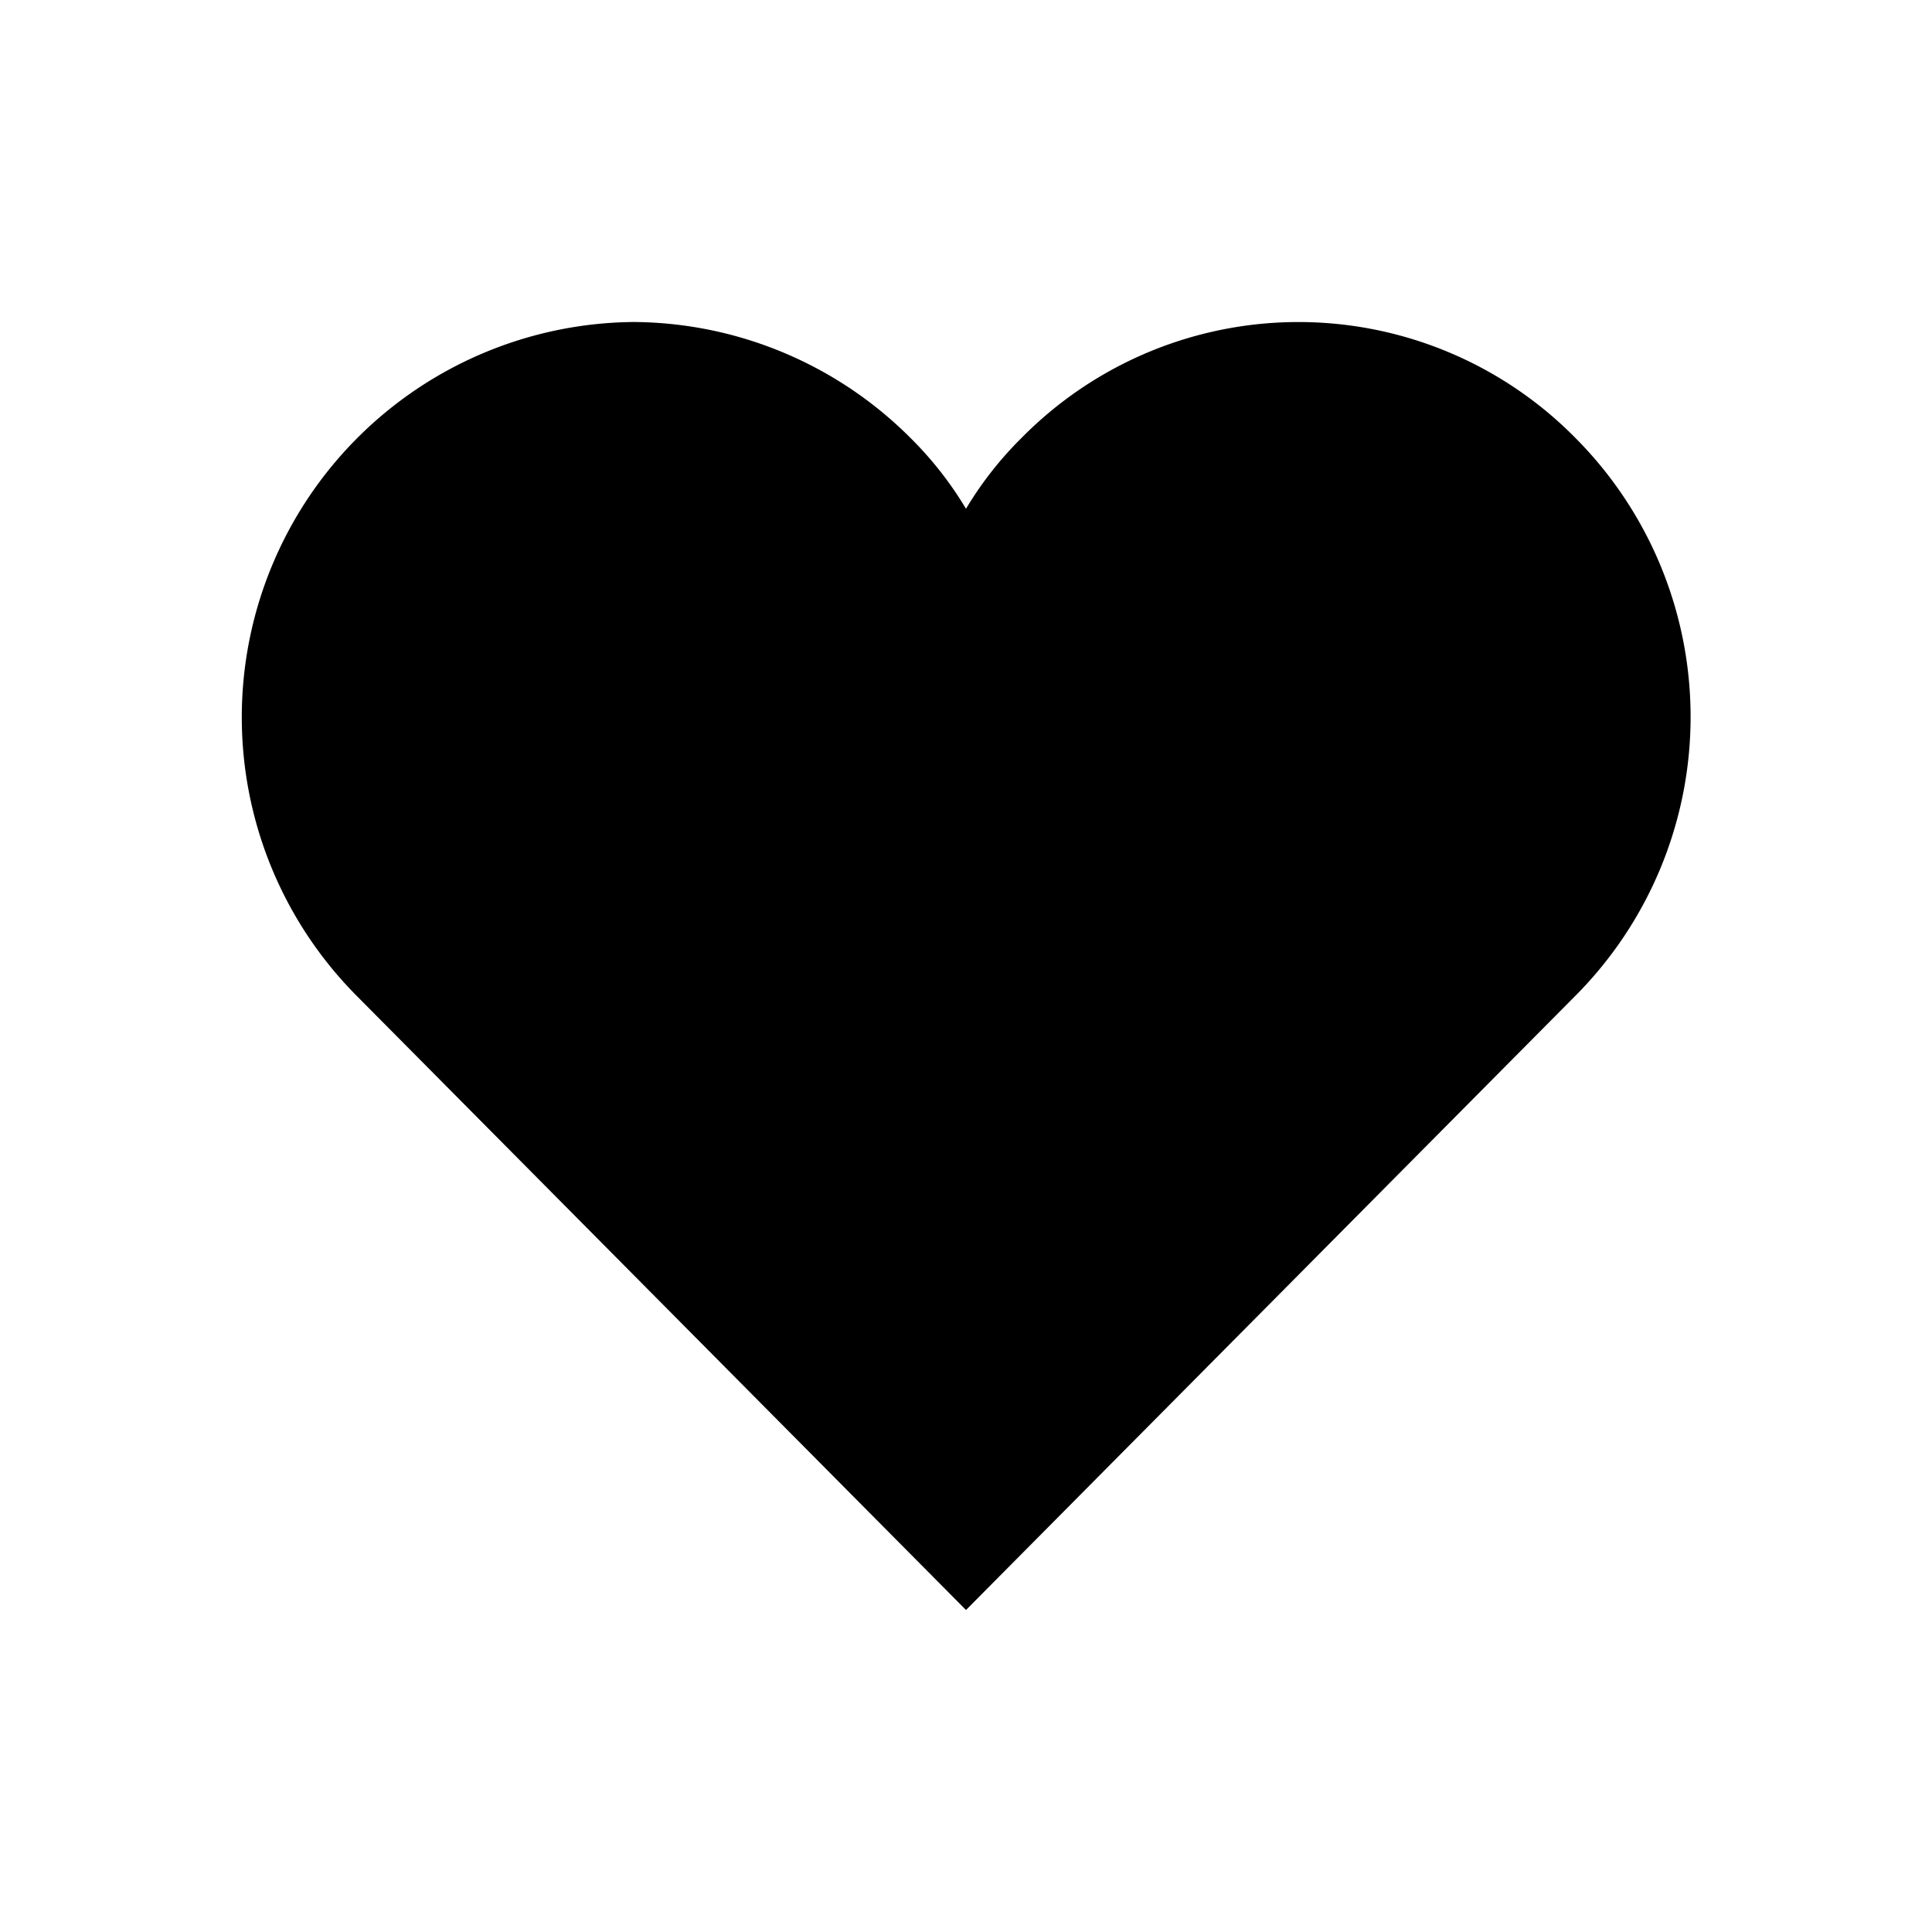 <?xml version="1.0" encoding="utf-8"?><!-- Uploaded to: SVG Repo, www.svgrepo.com, Generator: SVG Repo Mixer Tools -->
<svg fill="#000000" width="800px" height="800px" viewBox="0 0 24 24" id="favourite"
    data-name="Line Color" xmlns="http://www.w3.org/2000/svg" class="icon line-color">
    <path id="primary"
        d="M19.57,5.44a4.91,4.91,0,0,1,0,6.93L12,20,4.43,12.37A4.91,4.91,0,0,1,7.87,4a4.9,4.9,0,0,1,3.44,1.44,4.46,4.46,0,0,1,.69.88,4.46,4.46,0,0,1,.69-.88,4.83,4.83,0,0,1,6.88,0Z"
        style="fill: '#000000; stroke: rgb(0, 0, 0); stroke-linecap: round; stroke-linejoin: round; stroke-width: 2;"></path>
</svg>
